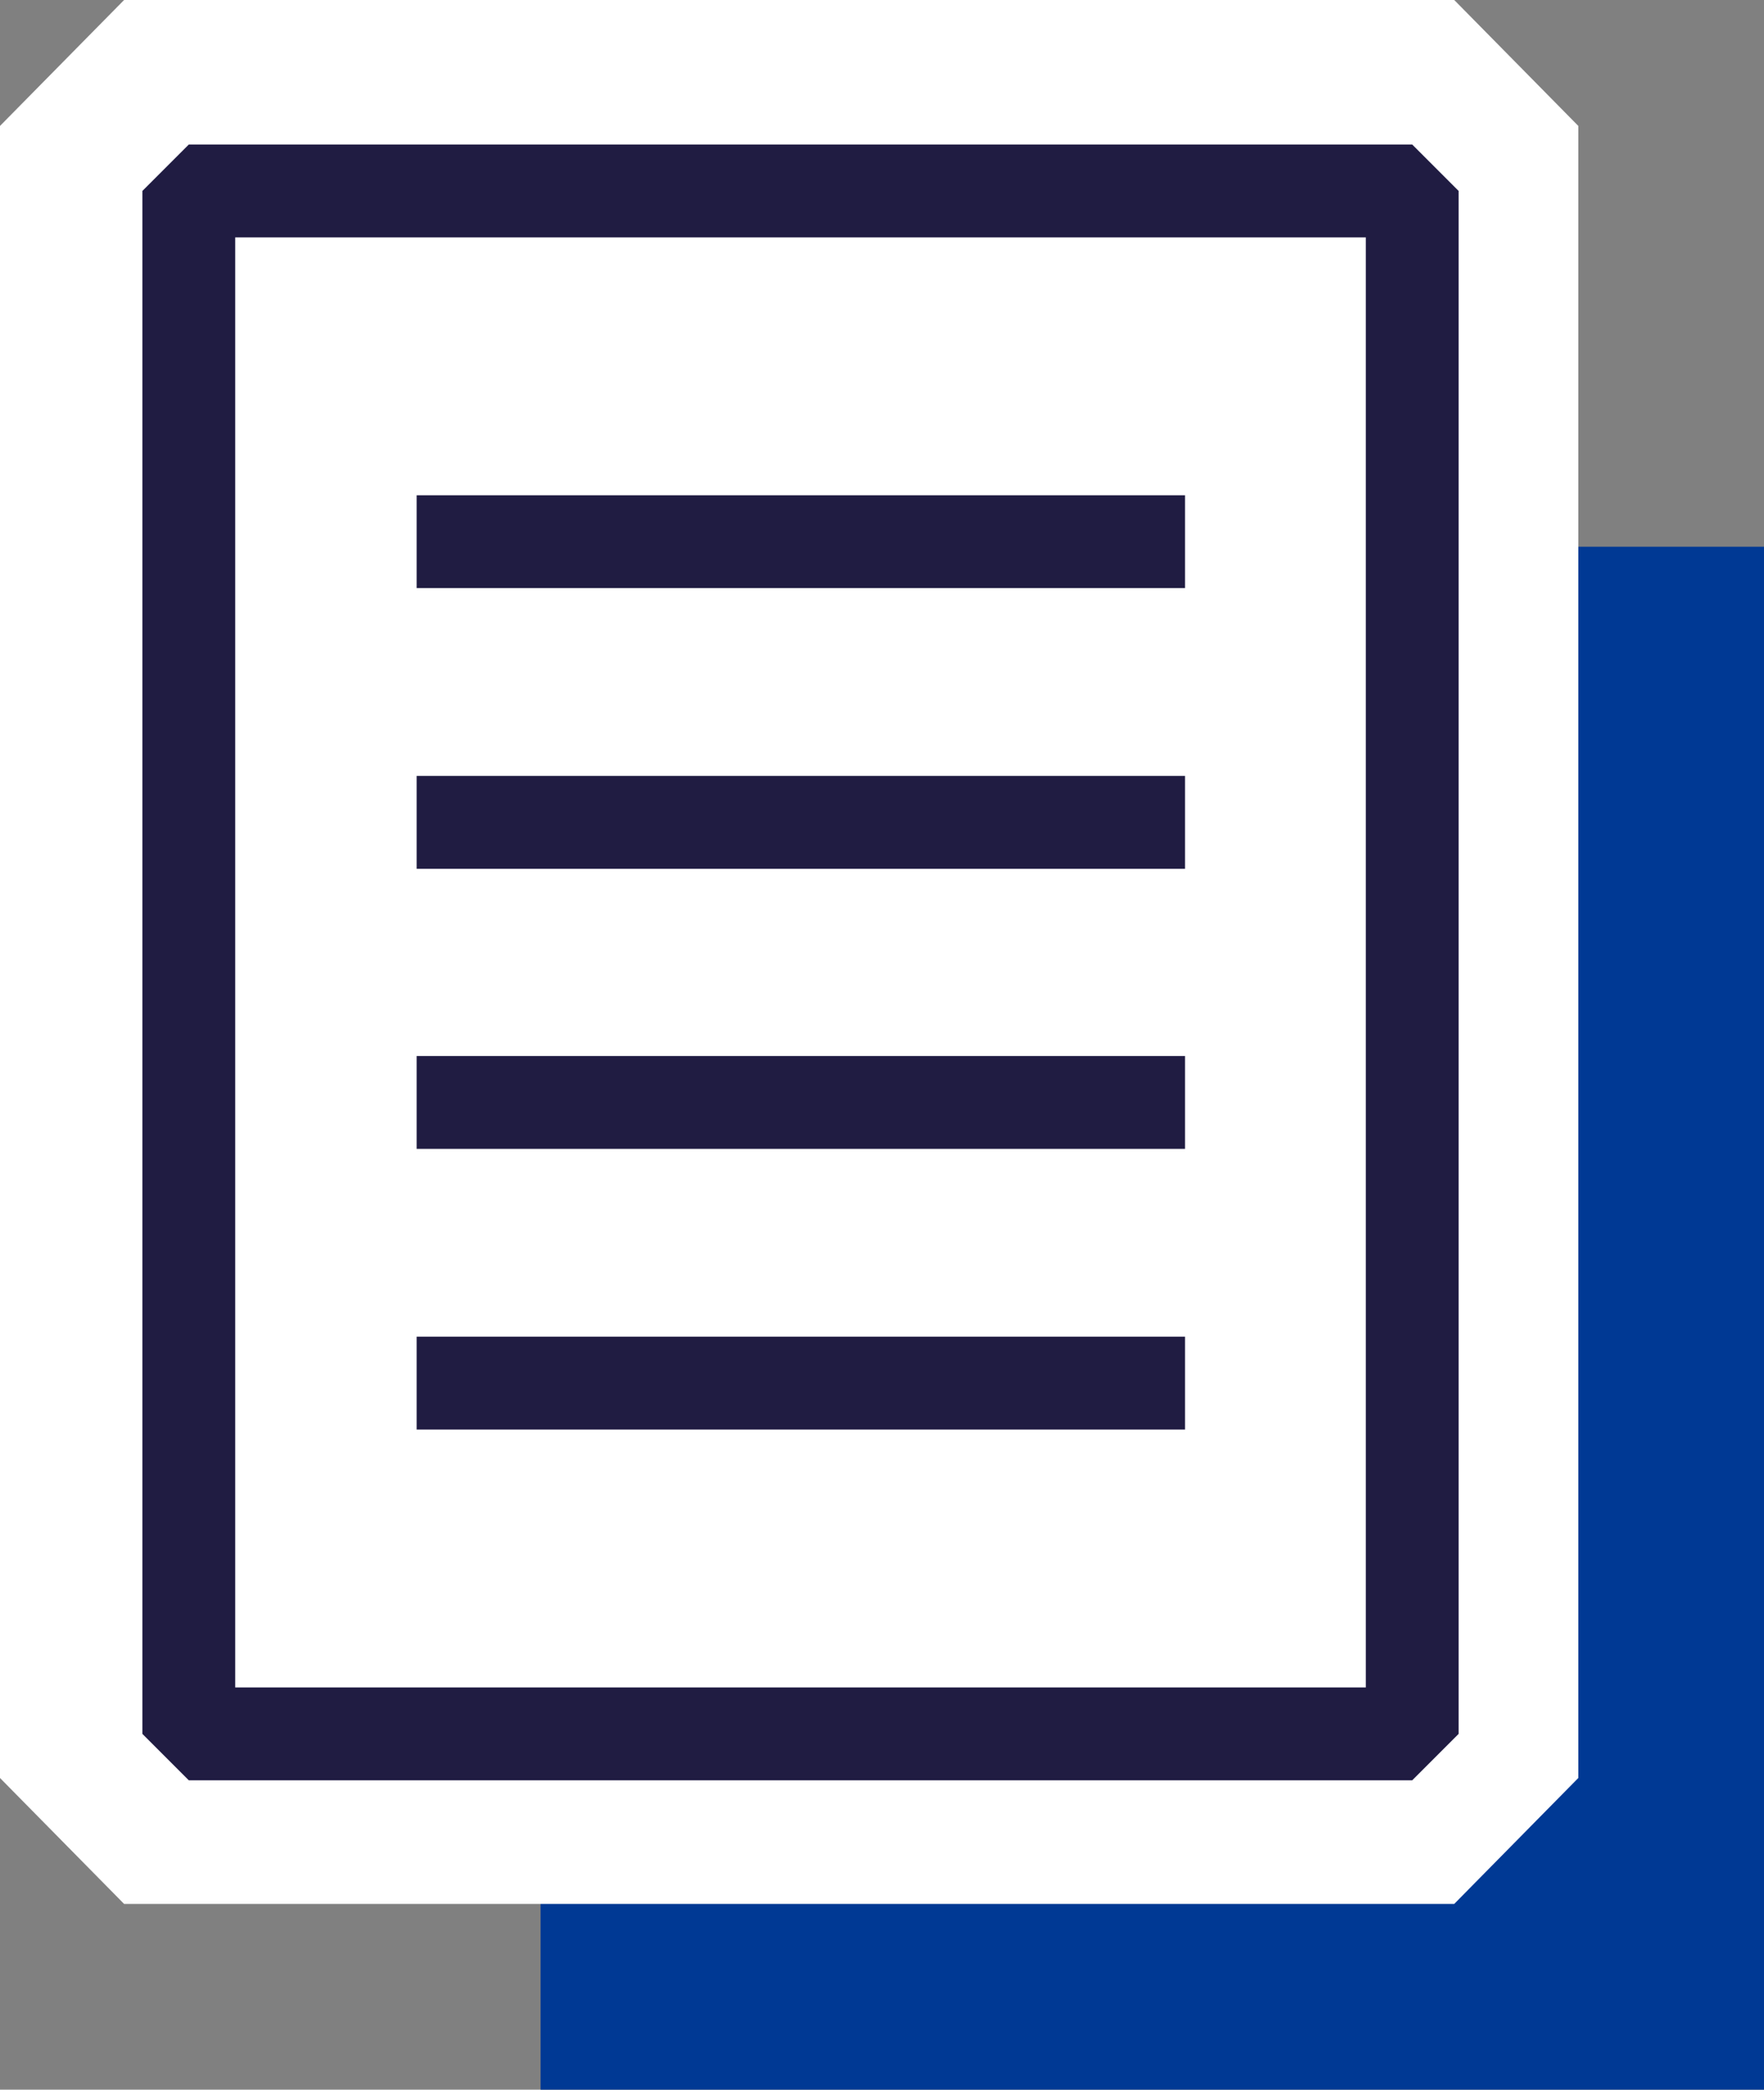<svg width="38" height="45" viewBox="0 0 38 45" fill="none" xmlns="http://www.w3.org/2000/svg">
<rect x="0" y="0" width="38" height="45" fill="#808080" stroke="none"/>
<g clip-path="url(#clip0_253_21811)">
<g style="mix-blend-mode:darken">
<path d="M38 11.774H11.645V45H38V11.774Z" fill="#003994"/>
</g>
<path d="M0 38.288V2.712L2.673 0H31.327L34 2.712V38.288L31.327 41H2.673L0 38.288Z" fill="white"/>
<path d="M30.422 4.112H4.067V37.338H30.422V4.112Z" fill="white" stroke="#201C42" stroke-width="2" stroke-linejoin="bevel"/>
<path d="M8.975 11.665H25.528" stroke="#201C42" stroke-width="2" stroke-linejoin="bevel"/>
<path d="M8.975 17.709H25.528" stroke="#201C42" stroke-width="2" stroke-linejoin="bevel"/>
<path d="M8.975 23.741H25.528" stroke="#201C42" stroke-width="2" stroke-linejoin="bevel"/>
<path d="M8.975 29.785H25.528" stroke="#201C42" stroke-width="2" stroke-linejoin="bevel"/>
</g>
<defs>
<clipPath id="clip0_253_21811">
<rect width="38" height="45" fill="white"/>
</clipPath>
</defs>
</svg>
